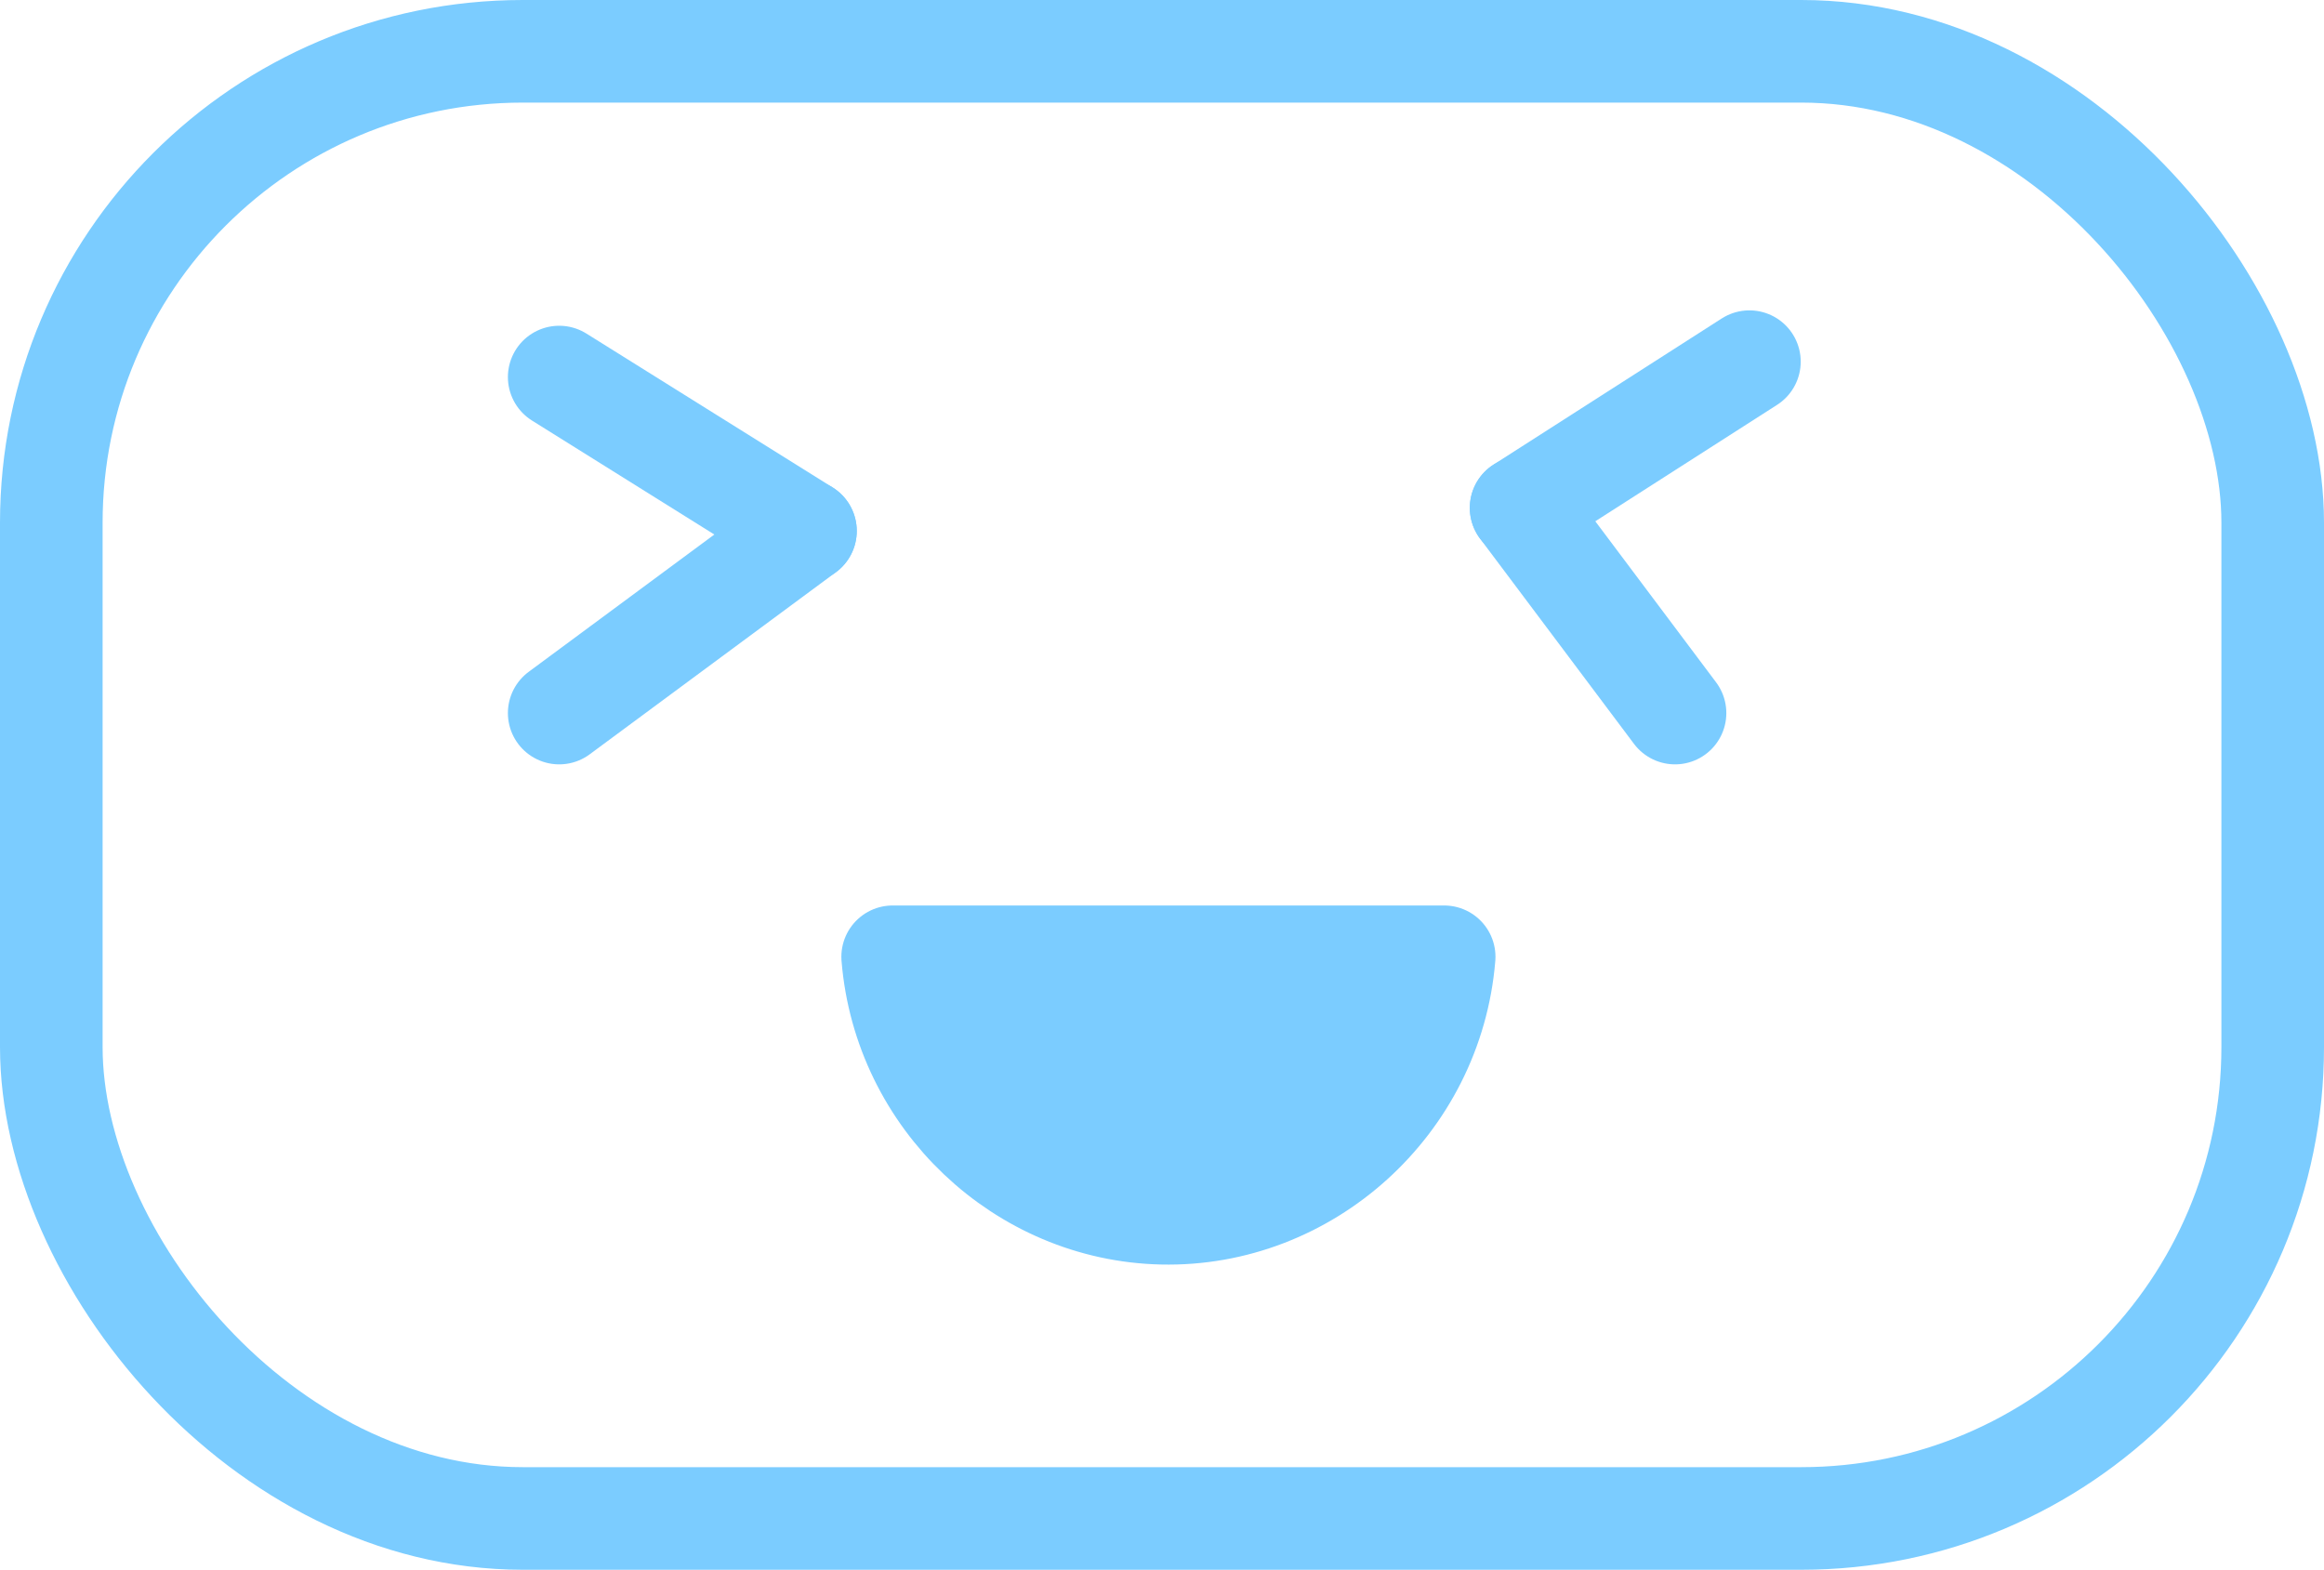 <?xml version="1.0" encoding="UTF-8"?>
<svg id="Layer_1" data-name="Layer 1" xmlns="http://www.w3.org/2000/svg" viewBox="0 0 906 612">
  <defs>
    <style>
      .cls-1 {
        fill: none;
      }

      .cls-1, .cls-2 {
        stroke: #7bccff;
        stroke-linecap: round;
        stroke-linejoin: round;
        stroke-width: 40px;
      }

      .cls-2 {
        fill: #7bccff;
      }
    </style>
  </defs>
  <rect class="cls-1" x="20" y="20" width="866" height="572" rx="183.81" ry="183.81"/>
  <path class="cls-2" d="M348,373.02c4.53,55.47,50.5,98.73,105,99.98,56.31,1.3,105.29-42.63,110-99.98h-215Z"/>
  <line class="cls-1" x1="218" y1="147" x2="314" y2="207"/>
  <line class="cls-1" x1="218" y1="278" x2="314" y2="207"/>
  <line class="cls-1" x1="682" y1="141" x2="593" y2="198"/>
  <line class="cls-1" x1="653" y1="278" x2="593" y2="198"/>
</svg>